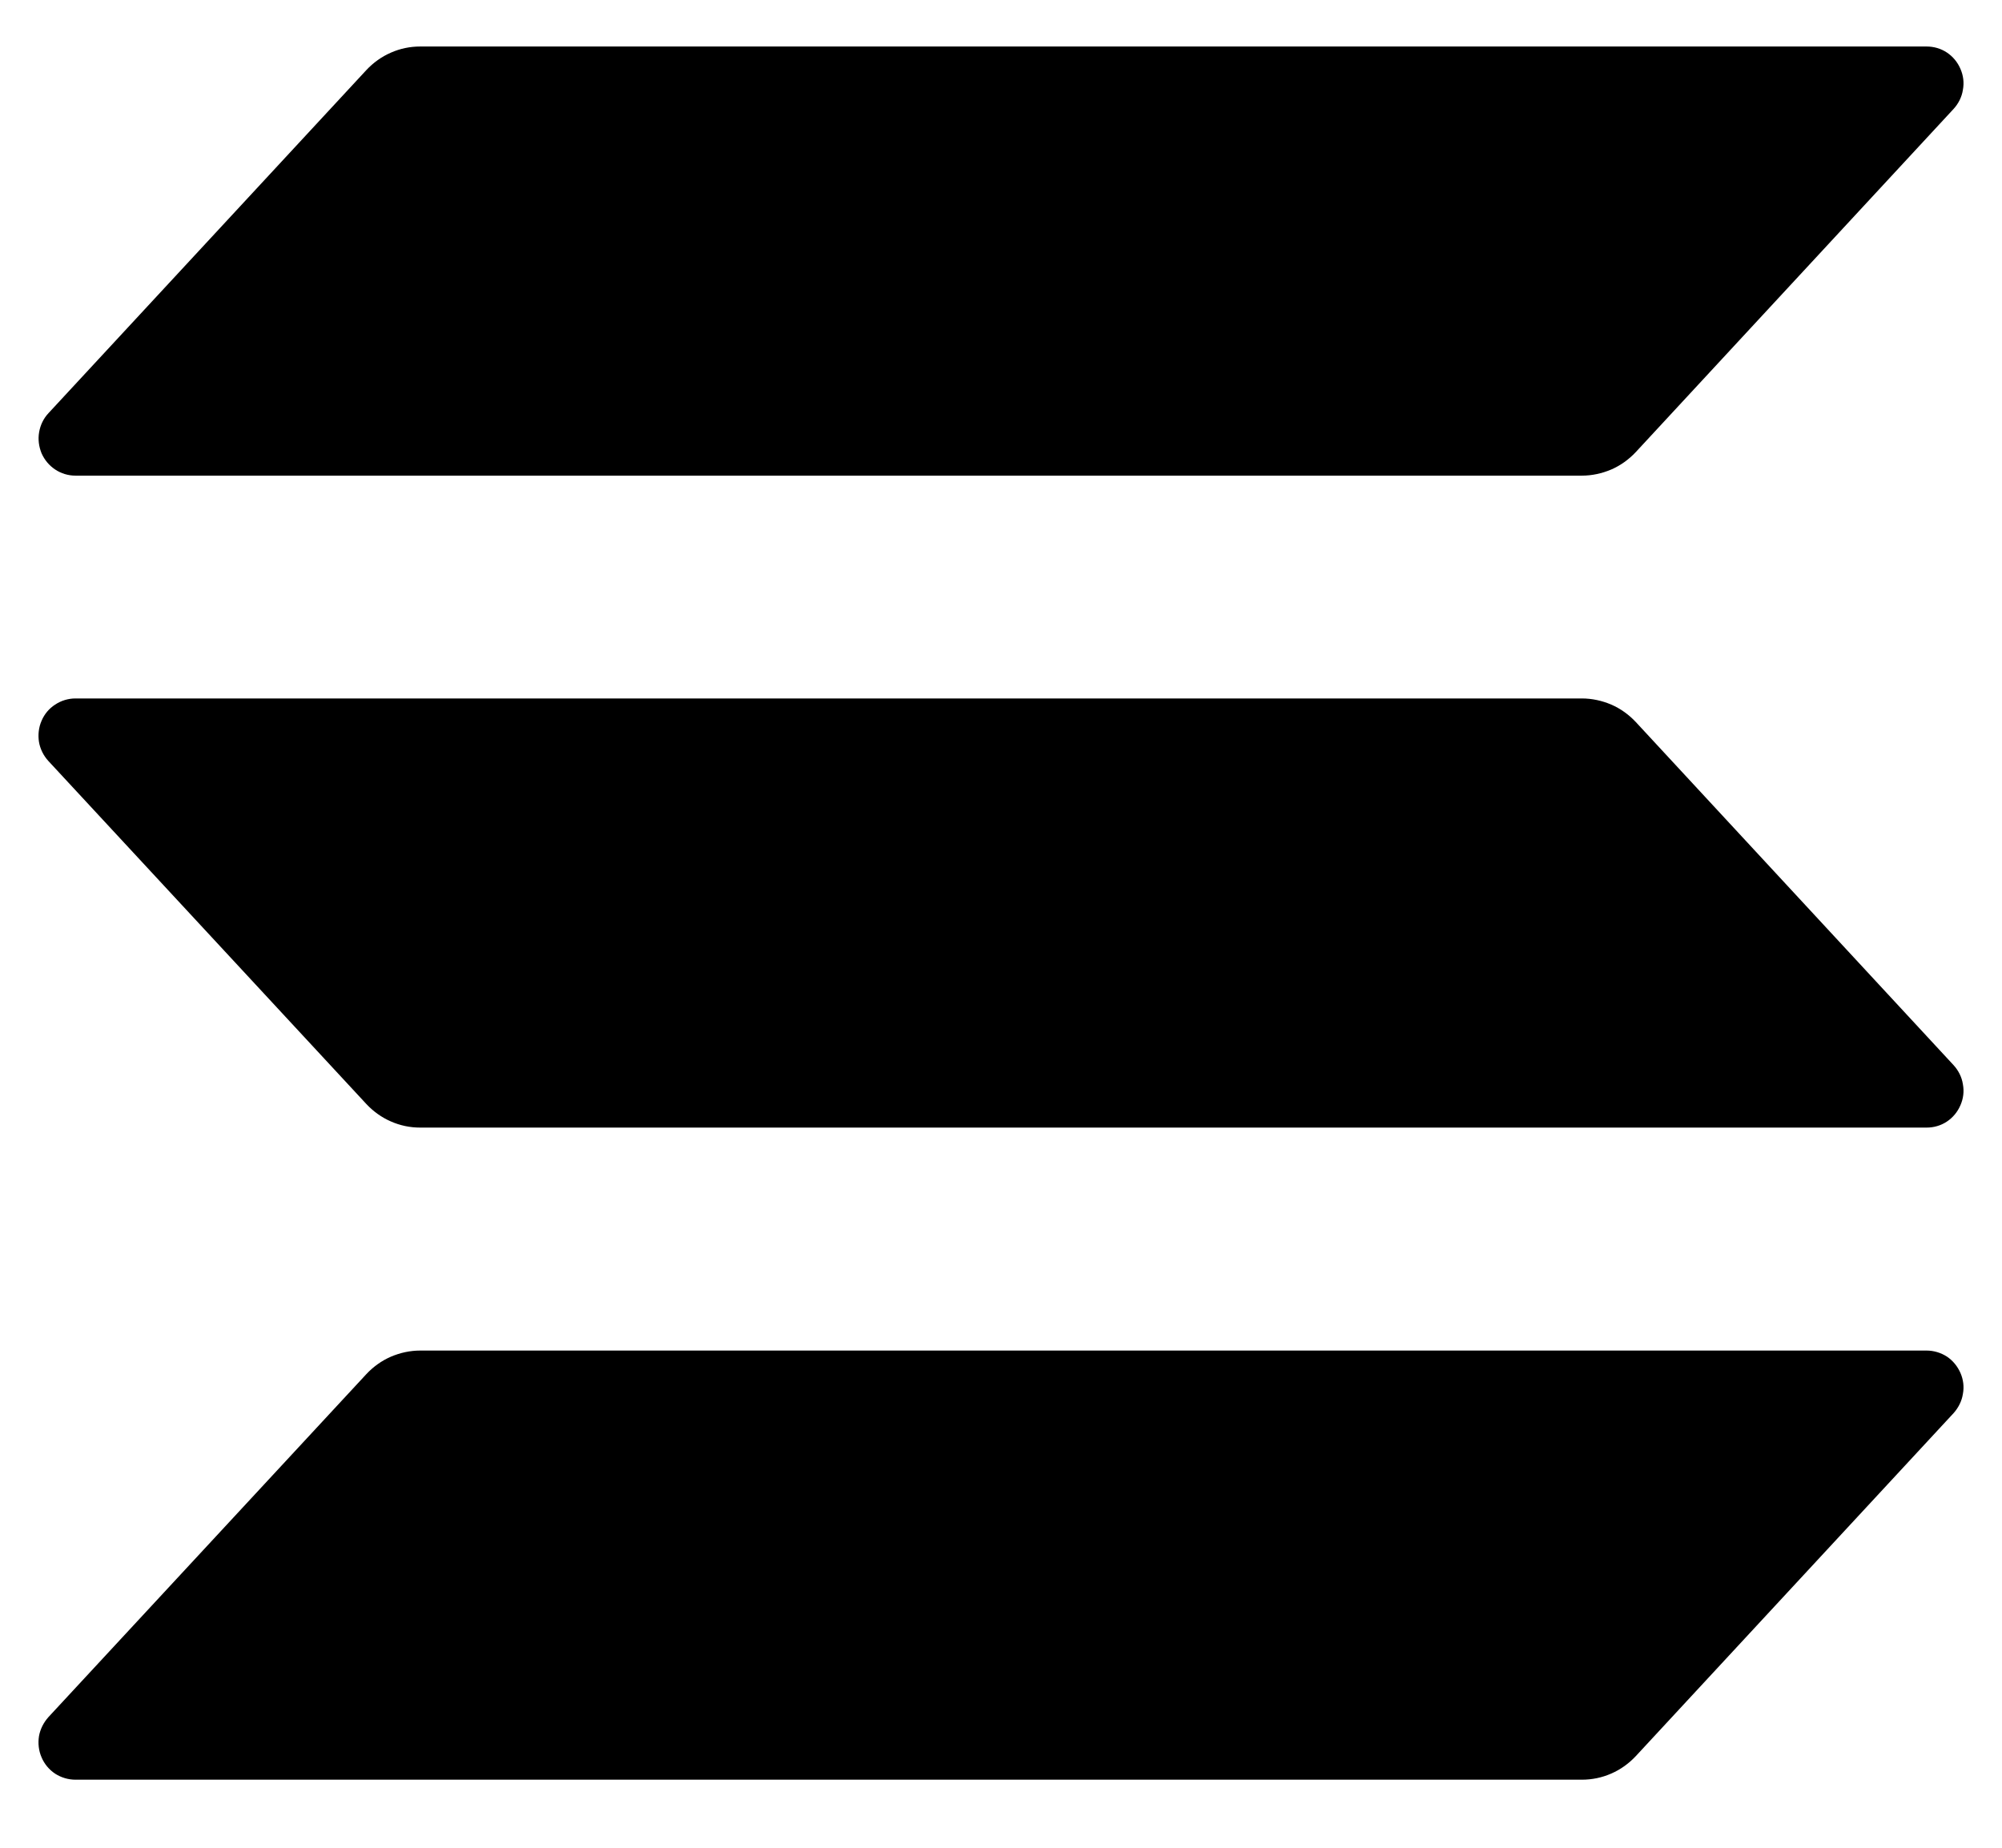 <svg width="13" height="12" viewBox="0 0 13 12" fill="none" xmlns="http://www.w3.org/2000/svg">
<g clip-path="url(#clip0_2071_1012)">
<path d="M12.686 9.177L10.622 11.405C10.577 11.453 10.523 11.492 10.463 11.518C10.402 11.545 10.337 11.558 10.272 11.558H0.49C0.443 11.558 0.397 11.544 0.358 11.519C0.319 11.493 0.288 11.456 0.27 11.413C0.251 11.37 0.246 11.322 0.253 11.276C0.261 11.23 0.283 11.187 0.314 11.152L2.379 8.924C2.424 8.876 2.478 8.837 2.538 8.811C2.599 8.785 2.663 8.771 2.729 8.771H12.51C12.557 8.771 12.603 8.785 12.642 8.81C12.681 8.836 12.711 8.873 12.73 8.916C12.749 8.959 12.755 9.007 12.746 9.053C12.739 9.099 12.717 9.142 12.686 9.177ZM10.622 4.689C10.577 4.641 10.523 4.602 10.463 4.576C10.402 4.55 10.337 4.536 10.272 4.536H0.49C0.443 4.536 0.397 4.55 0.358 4.576C0.319 4.601 0.288 4.638 0.27 4.681C0.251 4.724 0.246 4.772 0.253 4.818C0.261 4.865 0.283 4.908 0.314 4.942L2.379 7.17C2.424 7.218 2.478 7.257 2.538 7.283C2.599 7.31 2.663 7.323 2.729 7.323H12.51C12.557 7.323 12.603 7.31 12.642 7.284C12.681 7.258 12.711 7.222 12.73 7.178C12.749 7.135 12.755 7.088 12.746 7.041C12.739 6.995 12.717 6.952 12.686 6.918L10.622 4.689ZM0.49 3.089H10.272C10.337 3.089 10.402 3.075 10.463 3.049C10.523 3.023 10.577 2.984 10.622 2.936L12.686 0.707C12.717 0.673 12.739 0.63 12.746 0.584C12.755 0.537 12.749 0.49 12.73 0.447C12.711 0.403 12.681 0.367 12.642 0.341C12.603 0.315 12.557 0.302 12.51 0.302H2.729C2.663 0.302 2.599 0.315 2.538 0.342C2.478 0.368 2.424 0.407 2.379 0.455L0.315 2.683C0.283 2.717 0.262 2.76 0.254 2.807C0.246 2.853 0.252 2.9 0.27 2.944C0.289 2.987 0.319 3.023 0.358 3.049C0.397 3.075 0.443 3.089 0.49 3.089Z" fill="black" style="fill:black;fill-opacity:1;"/>
</g>
<defs>
<clipPath id="clip0_2071_1012">
<rect width="12.5" height="11.257" fill="white" style="fill:white;fill-opacity:1;" transform="translate(0.25 0.302)"/>
</clipPath>
</defs>
</svg>
